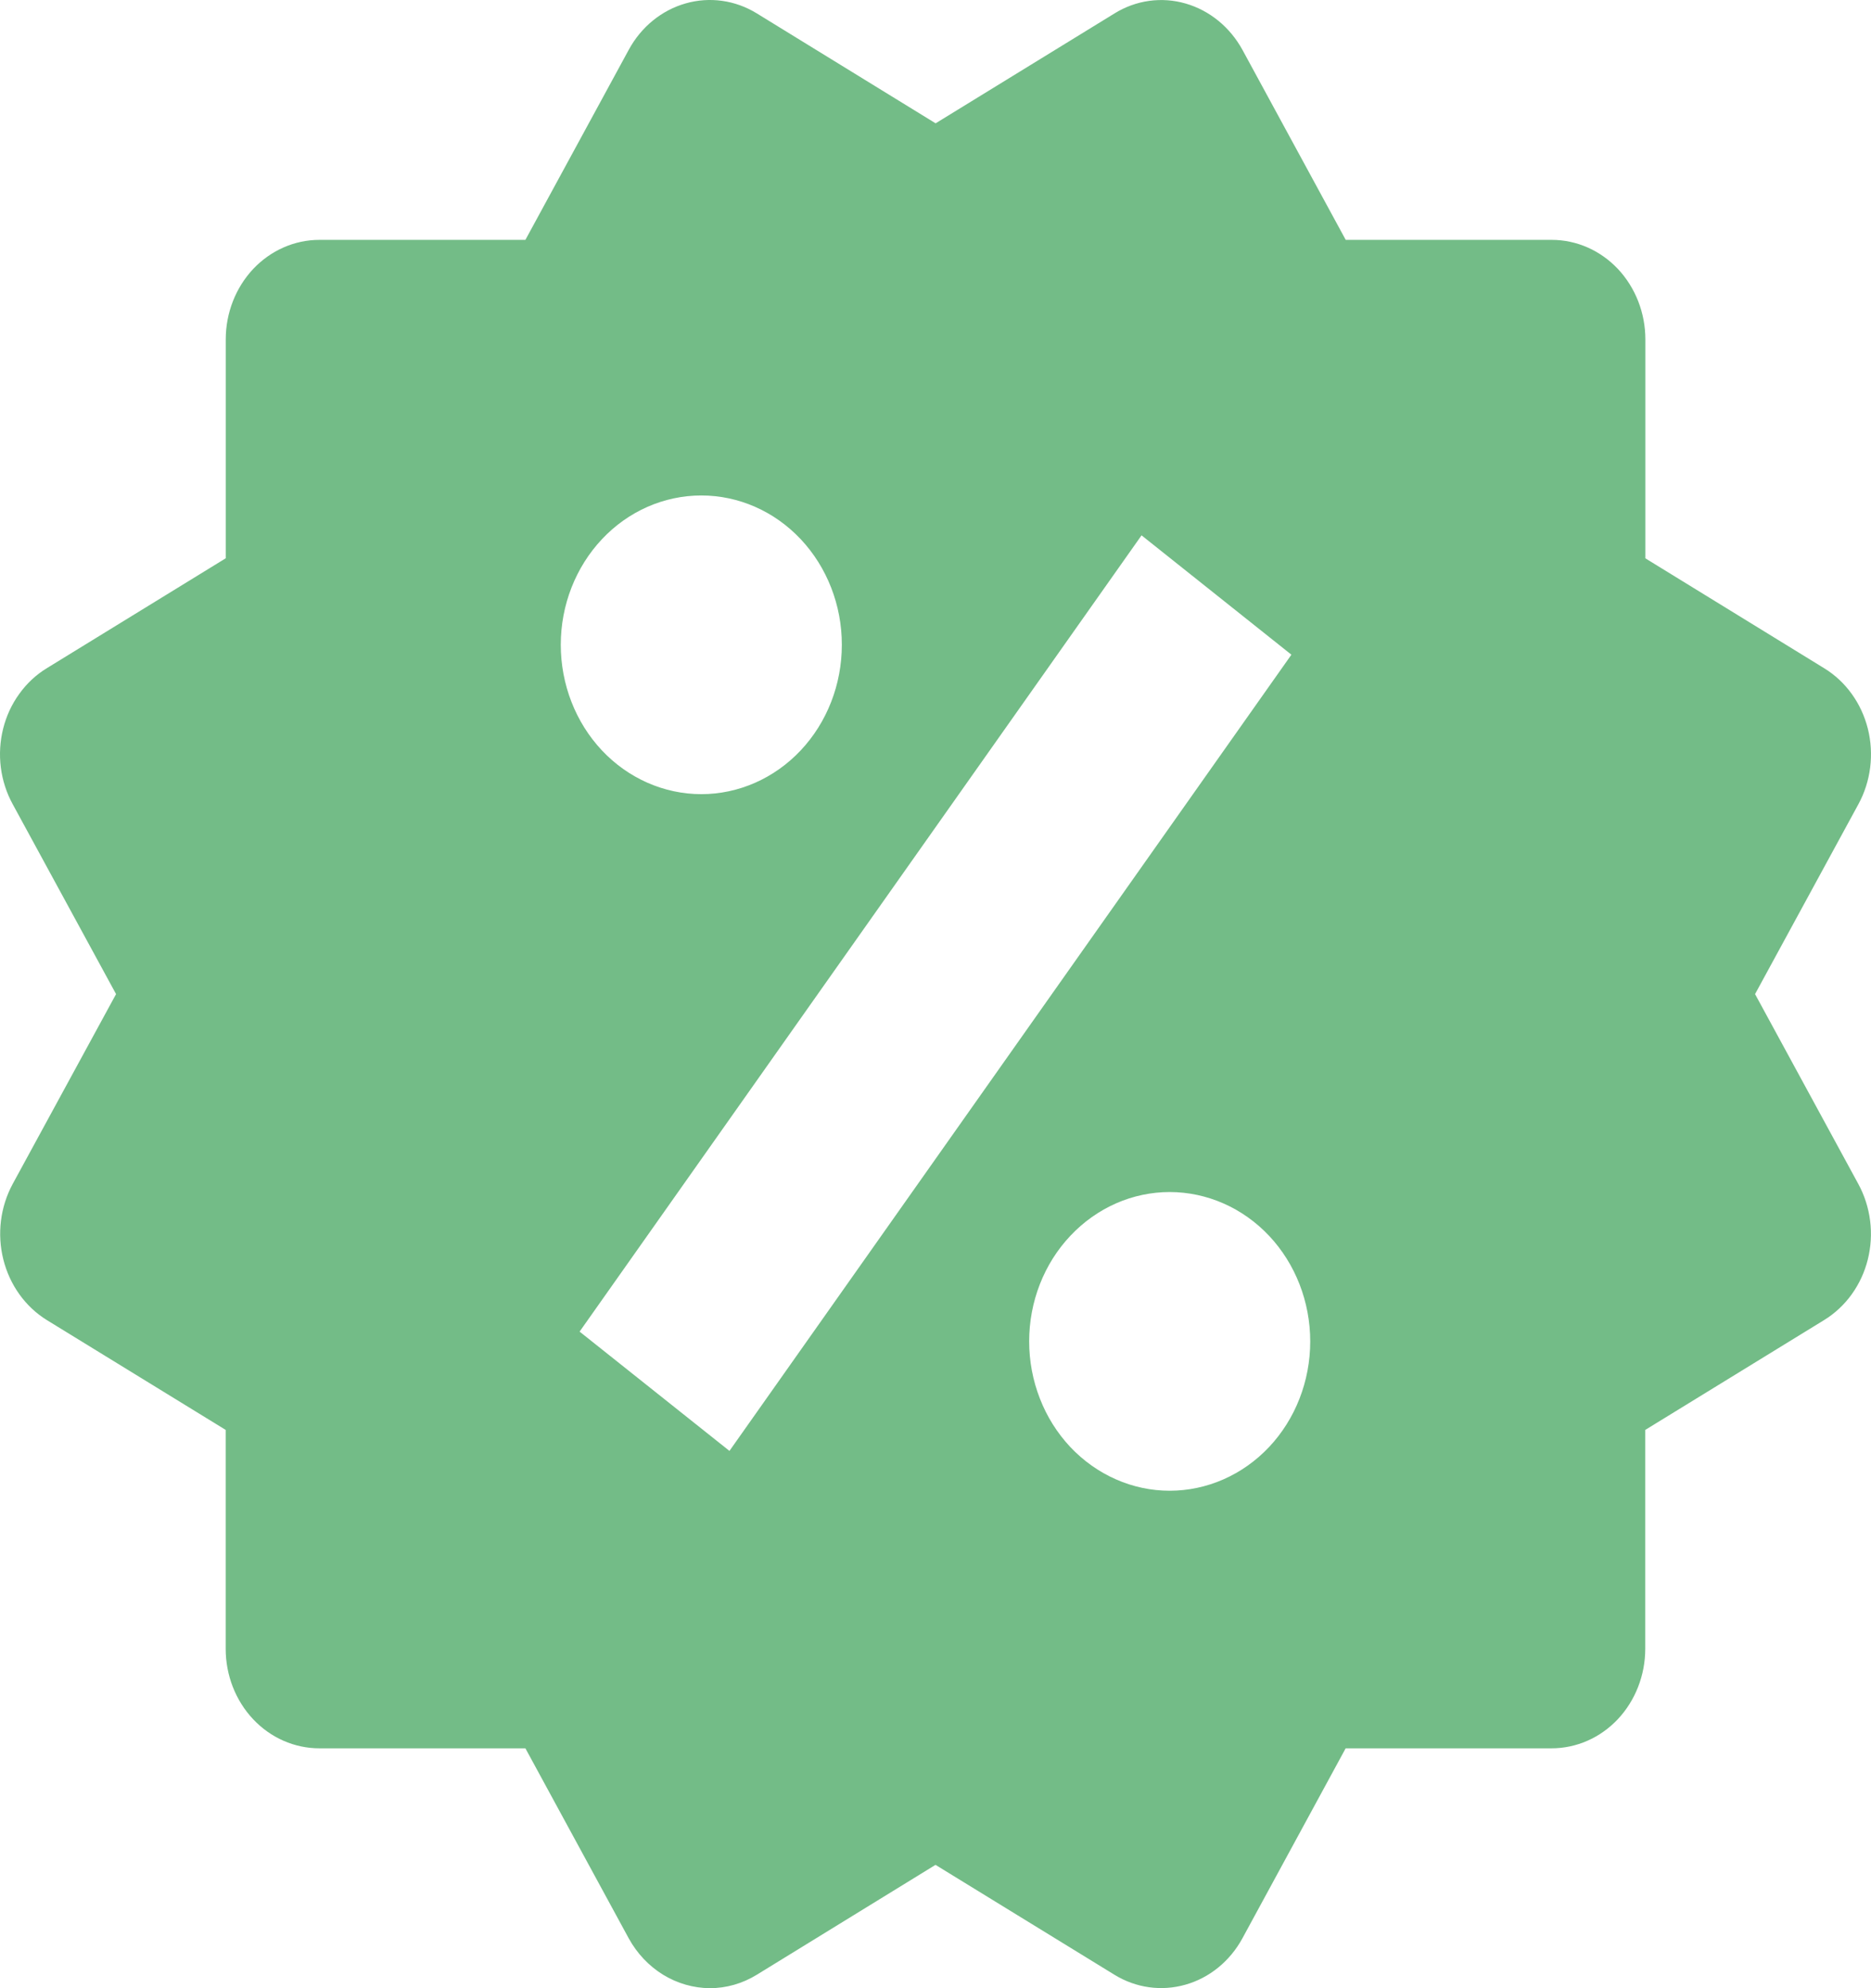 <svg width="32" height="34" viewBox="0 0 32 34" fill="none" xmlns="http://www.w3.org/2000/svg">
<path d="M30.017 17L31.785 13.752C31.997 13.362 32.055 12.897 31.946 12.461C31.836 12.025 31.568 11.653 31.2 11.428L28.141 9.548V5.804C28.141 5.353 27.972 4.92 27.672 4.6C27.371 4.281 26.964 4.102 26.539 4.102H23.016L21.25 0.853C21.036 0.463 20.687 0.178 20.277 0.06C20.074 0.001 19.862 -0.014 19.653 0.015C19.445 0.044 19.243 0.117 19.061 0.23L16.002 2.109L12.942 0.228C12.574 0.002 12.137 -0.059 11.727 0.058C11.316 0.175 10.966 0.46 10.754 0.851L8.986 4.102H5.463C5.038 4.102 4.631 4.281 4.33 4.6C4.03 4.92 3.861 5.353 3.861 5.804V9.547L0.802 11.426C0.619 11.537 0.459 11.686 0.331 11.864C0.202 12.041 0.108 12.244 0.054 12.46C-0 12.676 -0.014 12.902 0.014 13.123C0.042 13.345 0.111 13.559 0.217 13.752L1.985 17L0.217 20.247C0.005 20.639 -0.052 21.103 0.057 21.538C0.166 21.974 0.433 22.347 0.8 22.574L3.86 24.453V28.196C3.86 28.647 4.028 29.08 4.329 29.4C4.629 29.719 5.037 29.898 5.461 29.898H8.986L10.754 33.149C10.896 33.407 11.098 33.62 11.341 33.77C11.585 33.919 11.86 33.998 12.141 34C12.42 34 12.697 33.922 12.944 33.77L16 31.891L19.06 33.77C19.427 33.996 19.864 34.057 20.275 33.94C20.685 33.824 21.035 33.539 21.248 33.149L23.015 29.898H26.537C26.962 29.898 27.369 29.719 27.67 29.4C27.97 29.08 28.139 28.647 28.139 28.196V24.453L31.199 22.574C31.381 22.462 31.541 22.313 31.669 22.136C31.797 21.958 31.891 21.756 31.945 21.54C31.999 21.323 32.013 21.098 31.985 20.877C31.957 20.655 31.889 20.441 31.783 20.247L30.017 17ZM11.995 8.473C12.633 8.473 13.244 8.742 13.695 9.221C14.145 9.7 14.399 10.35 14.398 11.027C14.398 11.705 14.145 12.354 13.694 12.833C13.243 13.312 12.631 13.581 11.994 13.581C11.356 13.58 10.745 13.311 10.294 12.832C9.844 12.353 9.591 11.703 9.591 11.026C9.591 10.348 9.845 9.699 10.296 9.22C10.746 8.741 11.358 8.473 11.995 8.473V8.473ZM12.476 24.812L9.913 22.772L19.524 9.155L22.087 11.196L12.476 24.812ZM20.005 25.493C19.689 25.493 19.377 25.427 19.085 25.298C18.794 25.17 18.529 24.982 18.305 24.745C18.082 24.507 17.905 24.226 17.785 23.916C17.664 23.606 17.602 23.274 17.602 22.938C17.602 22.603 17.664 22.271 17.785 21.961C17.906 21.651 18.083 21.37 18.307 21.133C18.53 20.896 18.795 20.708 19.087 20.579C19.378 20.451 19.691 20.385 20.006 20.385C20.644 20.386 21.255 20.655 21.706 21.134C22.156 21.613 22.409 22.263 22.409 22.94C22.409 23.617 22.156 24.267 21.705 24.746C21.254 25.224 20.642 25.493 20.005 25.493V25.493Z" fill="#73BC87"/>
</svg>
